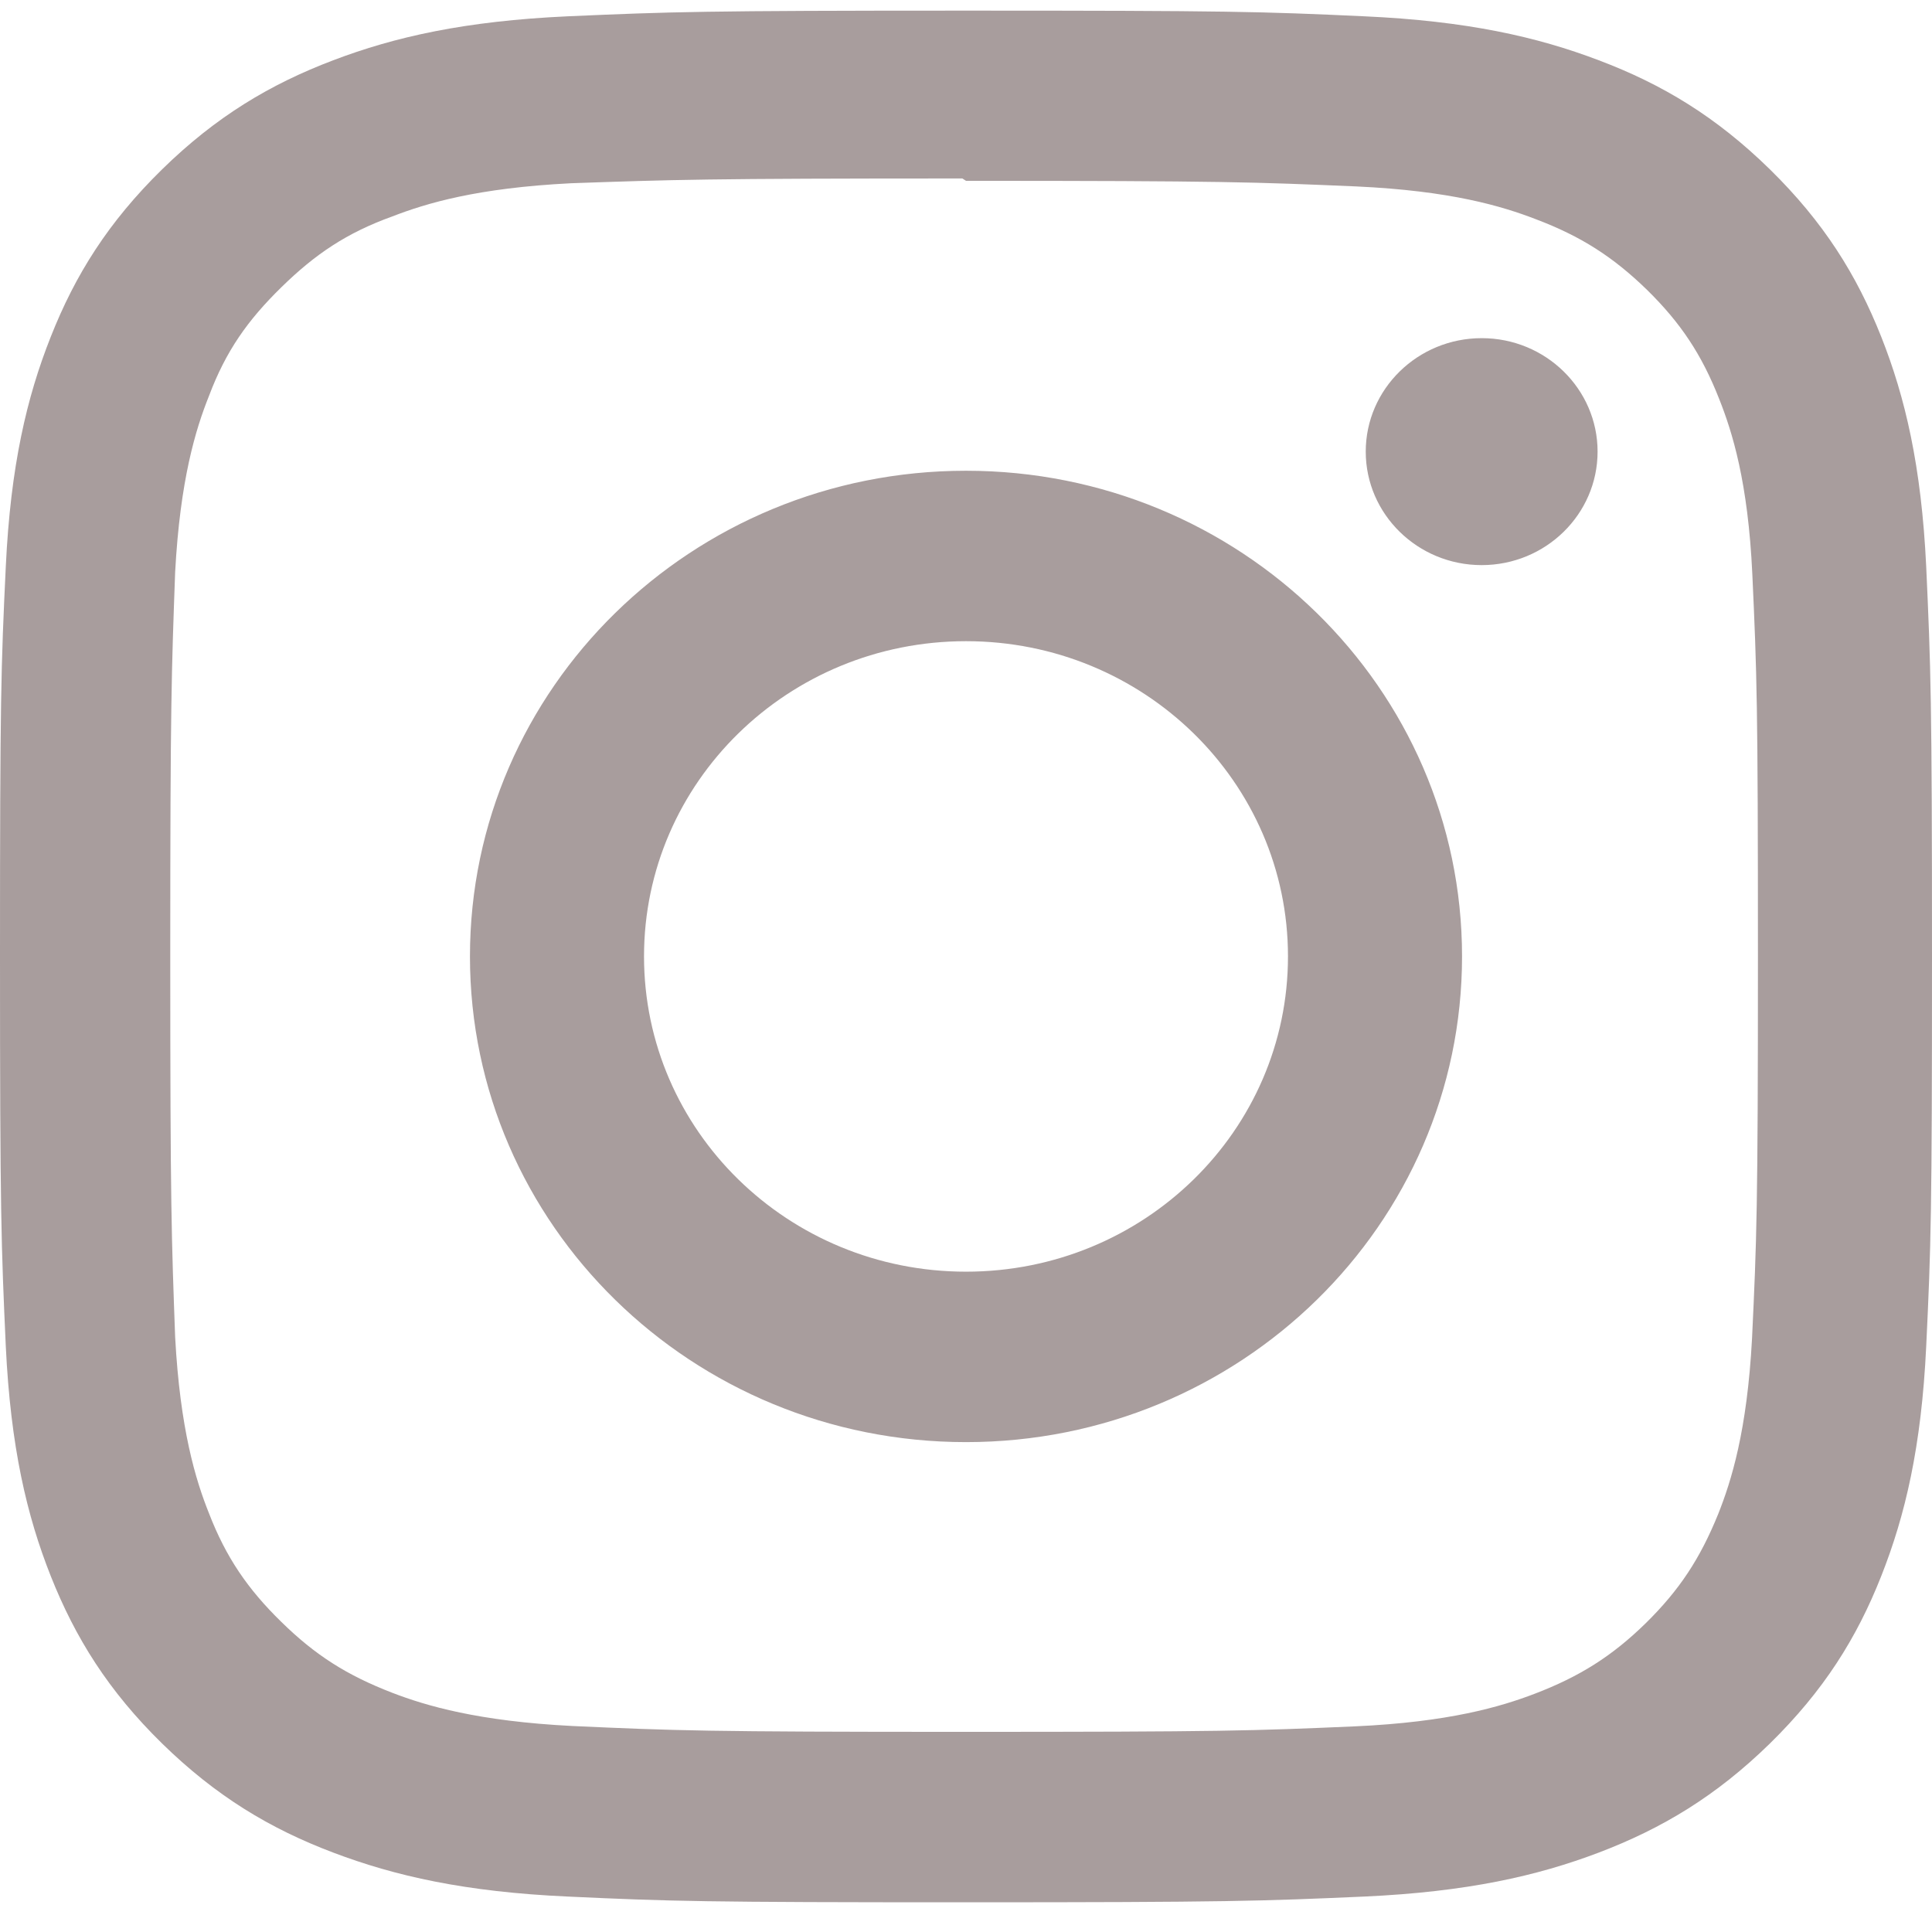 <svg width="32" height="32" viewBox="0 0 32 32" fill="none" xmlns="http://www.w3.org/2000/svg">
<path d="M16 0.176C11.653 0.176 11.111 0.195 9.404 0.27C7.7 0.348 6.54 0.61 5.52 0.998C4.468 1.397 3.575 1.934 2.685 2.805C1.796 3.676 1.247 4.549 0.84 5.58C0.444 6.579 0.175 7.715 0.096 9.383C0.016 11.054 0 11.585 0 15.841C0 20.097 0.02 20.629 0.096 22.3C0.176 23.967 0.444 25.104 0.84 26.103C1.248 27.131 1.796 28.007 2.685 28.878C3.575 29.748 4.467 30.287 5.52 30.685C6.541 31.072 7.701 31.336 9.404 31.413C11.111 31.492 11.653 31.508 16 31.508C20.347 31.508 20.889 31.488 22.596 31.413C24.299 31.335 25.46 31.072 26.48 30.685C27.531 30.285 28.425 29.748 29.315 28.878C30.203 28.007 30.753 27.135 31.16 26.103C31.555 25.104 31.825 23.967 31.904 22.3C31.984 20.629 32 20.097 32 15.841C32 11.585 31.98 11.054 31.904 9.383C31.824 7.716 31.555 6.578 31.16 5.58C30.752 4.55 30.203 3.676 29.315 2.805C28.425 1.934 27.535 1.396 26.48 0.998C25.46 0.61 24.299 0.347 22.596 0.27C20.889 0.191 20.347 0.176 16 0.176ZM16 2.995C20.271 2.995 20.78 3.016 22.467 3.088C24.027 3.16 24.873 3.413 25.436 3.63C26.185 3.913 26.716 4.253 27.279 4.8C27.837 5.348 28.184 5.869 28.473 6.603C28.692 7.153 28.953 7.982 29.024 9.51C29.1 11.163 29.117 11.659 29.117 15.841C29.117 20.024 29.097 20.522 29.019 22.173C28.937 23.701 28.677 24.529 28.457 25.081C28.159 25.814 27.819 26.334 27.259 26.885C26.7 27.432 26.16 27.771 25.419 28.054C24.859 28.268 23.999 28.524 22.439 28.594C20.74 28.668 20.24 28.685 15.96 28.685C11.679 28.685 11.179 28.665 9.481 28.588C7.92 28.509 7.06 28.254 6.5 28.039C5.741 27.746 5.22 27.413 4.661 26.865C4.1 26.318 3.741 25.789 3.461 25.064C3.241 24.515 2.983 23.673 2.901 22.146C2.841 20.501 2.82 19.993 2.82 15.822C2.82 11.65 2.841 11.14 2.901 9.476C2.983 7.948 3.241 7.108 3.461 6.559C3.741 5.815 4.1 5.306 4.661 4.757C5.22 4.21 5.741 3.857 6.5 3.584C7.06 3.367 7.901 3.113 9.461 3.035C11.161 2.976 11.661 2.956 15.94 2.956L16 2.995ZM16 7.797C11.46 7.797 7.784 11.4 7.784 15.841C7.784 20.287 11.464 23.886 16 23.886C20.54 23.886 24.216 20.283 24.216 15.841C24.216 11.396 20.536 7.797 16 7.797ZM16 21.063C13.053 21.063 10.667 18.727 10.667 15.841C10.667 12.956 13.053 10.62 16 10.62C18.947 10.62 21.333 12.956 21.333 15.841C21.333 18.727 18.947 21.063 16 21.063ZM26.461 7.48C26.461 8.518 25.6 9.36 24.541 9.36C23.481 9.36 22.621 8.516 22.621 7.48C22.621 6.443 23.483 5.601 24.541 5.601C25.599 5.6 26.461 6.443 26.461 7.48Z" fill="#A89D9D"/>
</svg>

